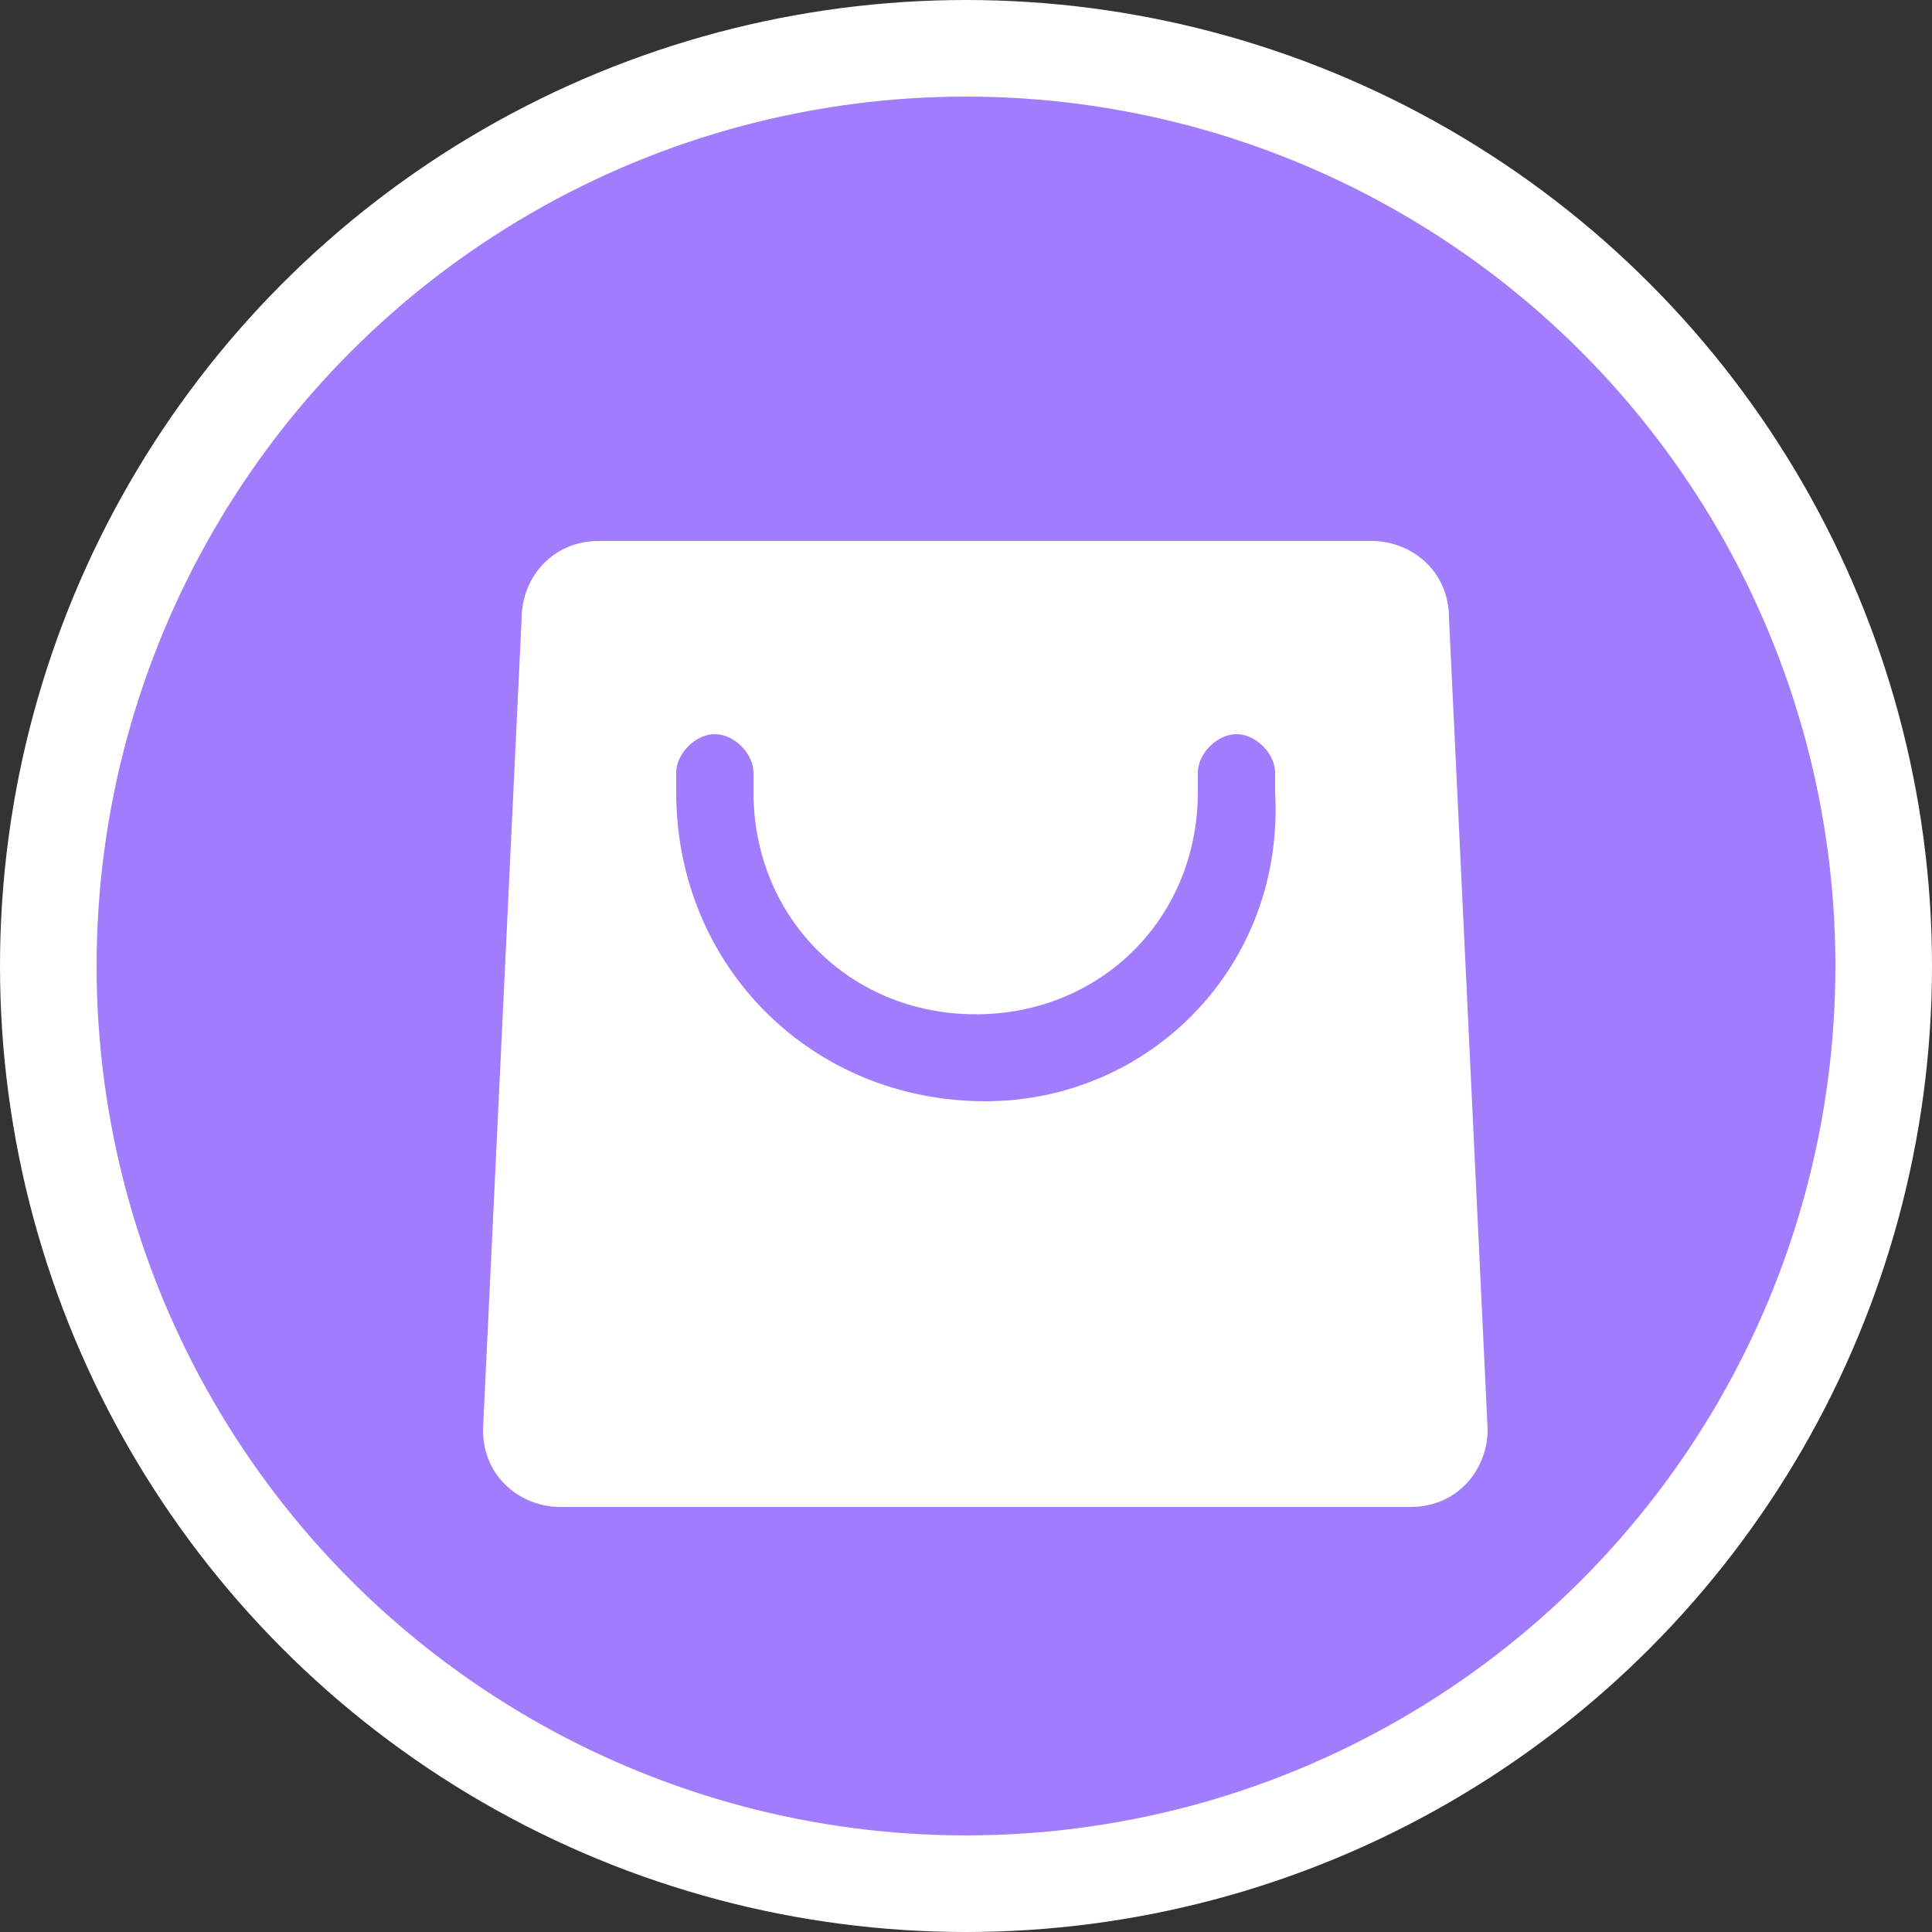 <?xml version="1.0" encoding="utf-8"?>
<!-- Generator: Adobe Illustrator 21.0.0, SVG Export Plug-In . SVG Version: 6.00 Build 0)  -->
<svg version="1.1" id="图层_1" xmlns="http://www.w3.org/2000/svg" xmlns:xlink="http://www.w3.org/1999/xlink" x="0px" y="0px"
	 viewBox="0 0 20 20" style="enable-background:new 0 0 20 20;" xml:space="preserve">
<rect x="0" y="0" width="20" height="20" fill="#333333" stroke="none"/>
<style type="text/css">
	.st0{fill:#A17DFD;stroke:#FFFFFF;stroke-miterlimit:10;}
	.st1{fill:#FFFFFF;}
</style>
<title>办事大厅</title>
<circle class="st0" cx="10" cy="10" r="9.5"/>
<path class="st1" d="M15,6.4c0-0.5-0.4-0.8-0.8-0.8h-8c-0.5,0-0.8,0.4-0.8,0.8l-0.4,8.4c0,0.5,0.4,0.8,0.8,0.8h8.8
	c0.5,0,0.8-0.4,0.8-0.8L15,6.4L15,6.4z M10.2,11.4C8.4,11.4,7,10,7,8.2C7,8.2,7,8.1,7,8h0c0-0.2,0.2-0.4,0.4-0.4
	c0.2,0,0.4,0.2,0.4,0.4h0c0,0.1,0,0.2,0,0.2c0,1.3,1,2.3,2.3,2.3c1.3,0,2.3-1,2.3-2.3c0,0,0-0.1,0-0.1c0,0,0,0,0-0.1c0,0,0,0,0,0h0
	c0-0.2,0.2-0.4,0.4-0.4c0.2,0,0.4,0.2,0.4,0.4h0c0,0,0,0,0,0c0,0.1,0,0.1,0,0.2C13.3,10,11.9,11.4,10.2,11.4L10.2,11.4z"/>
</svg>
